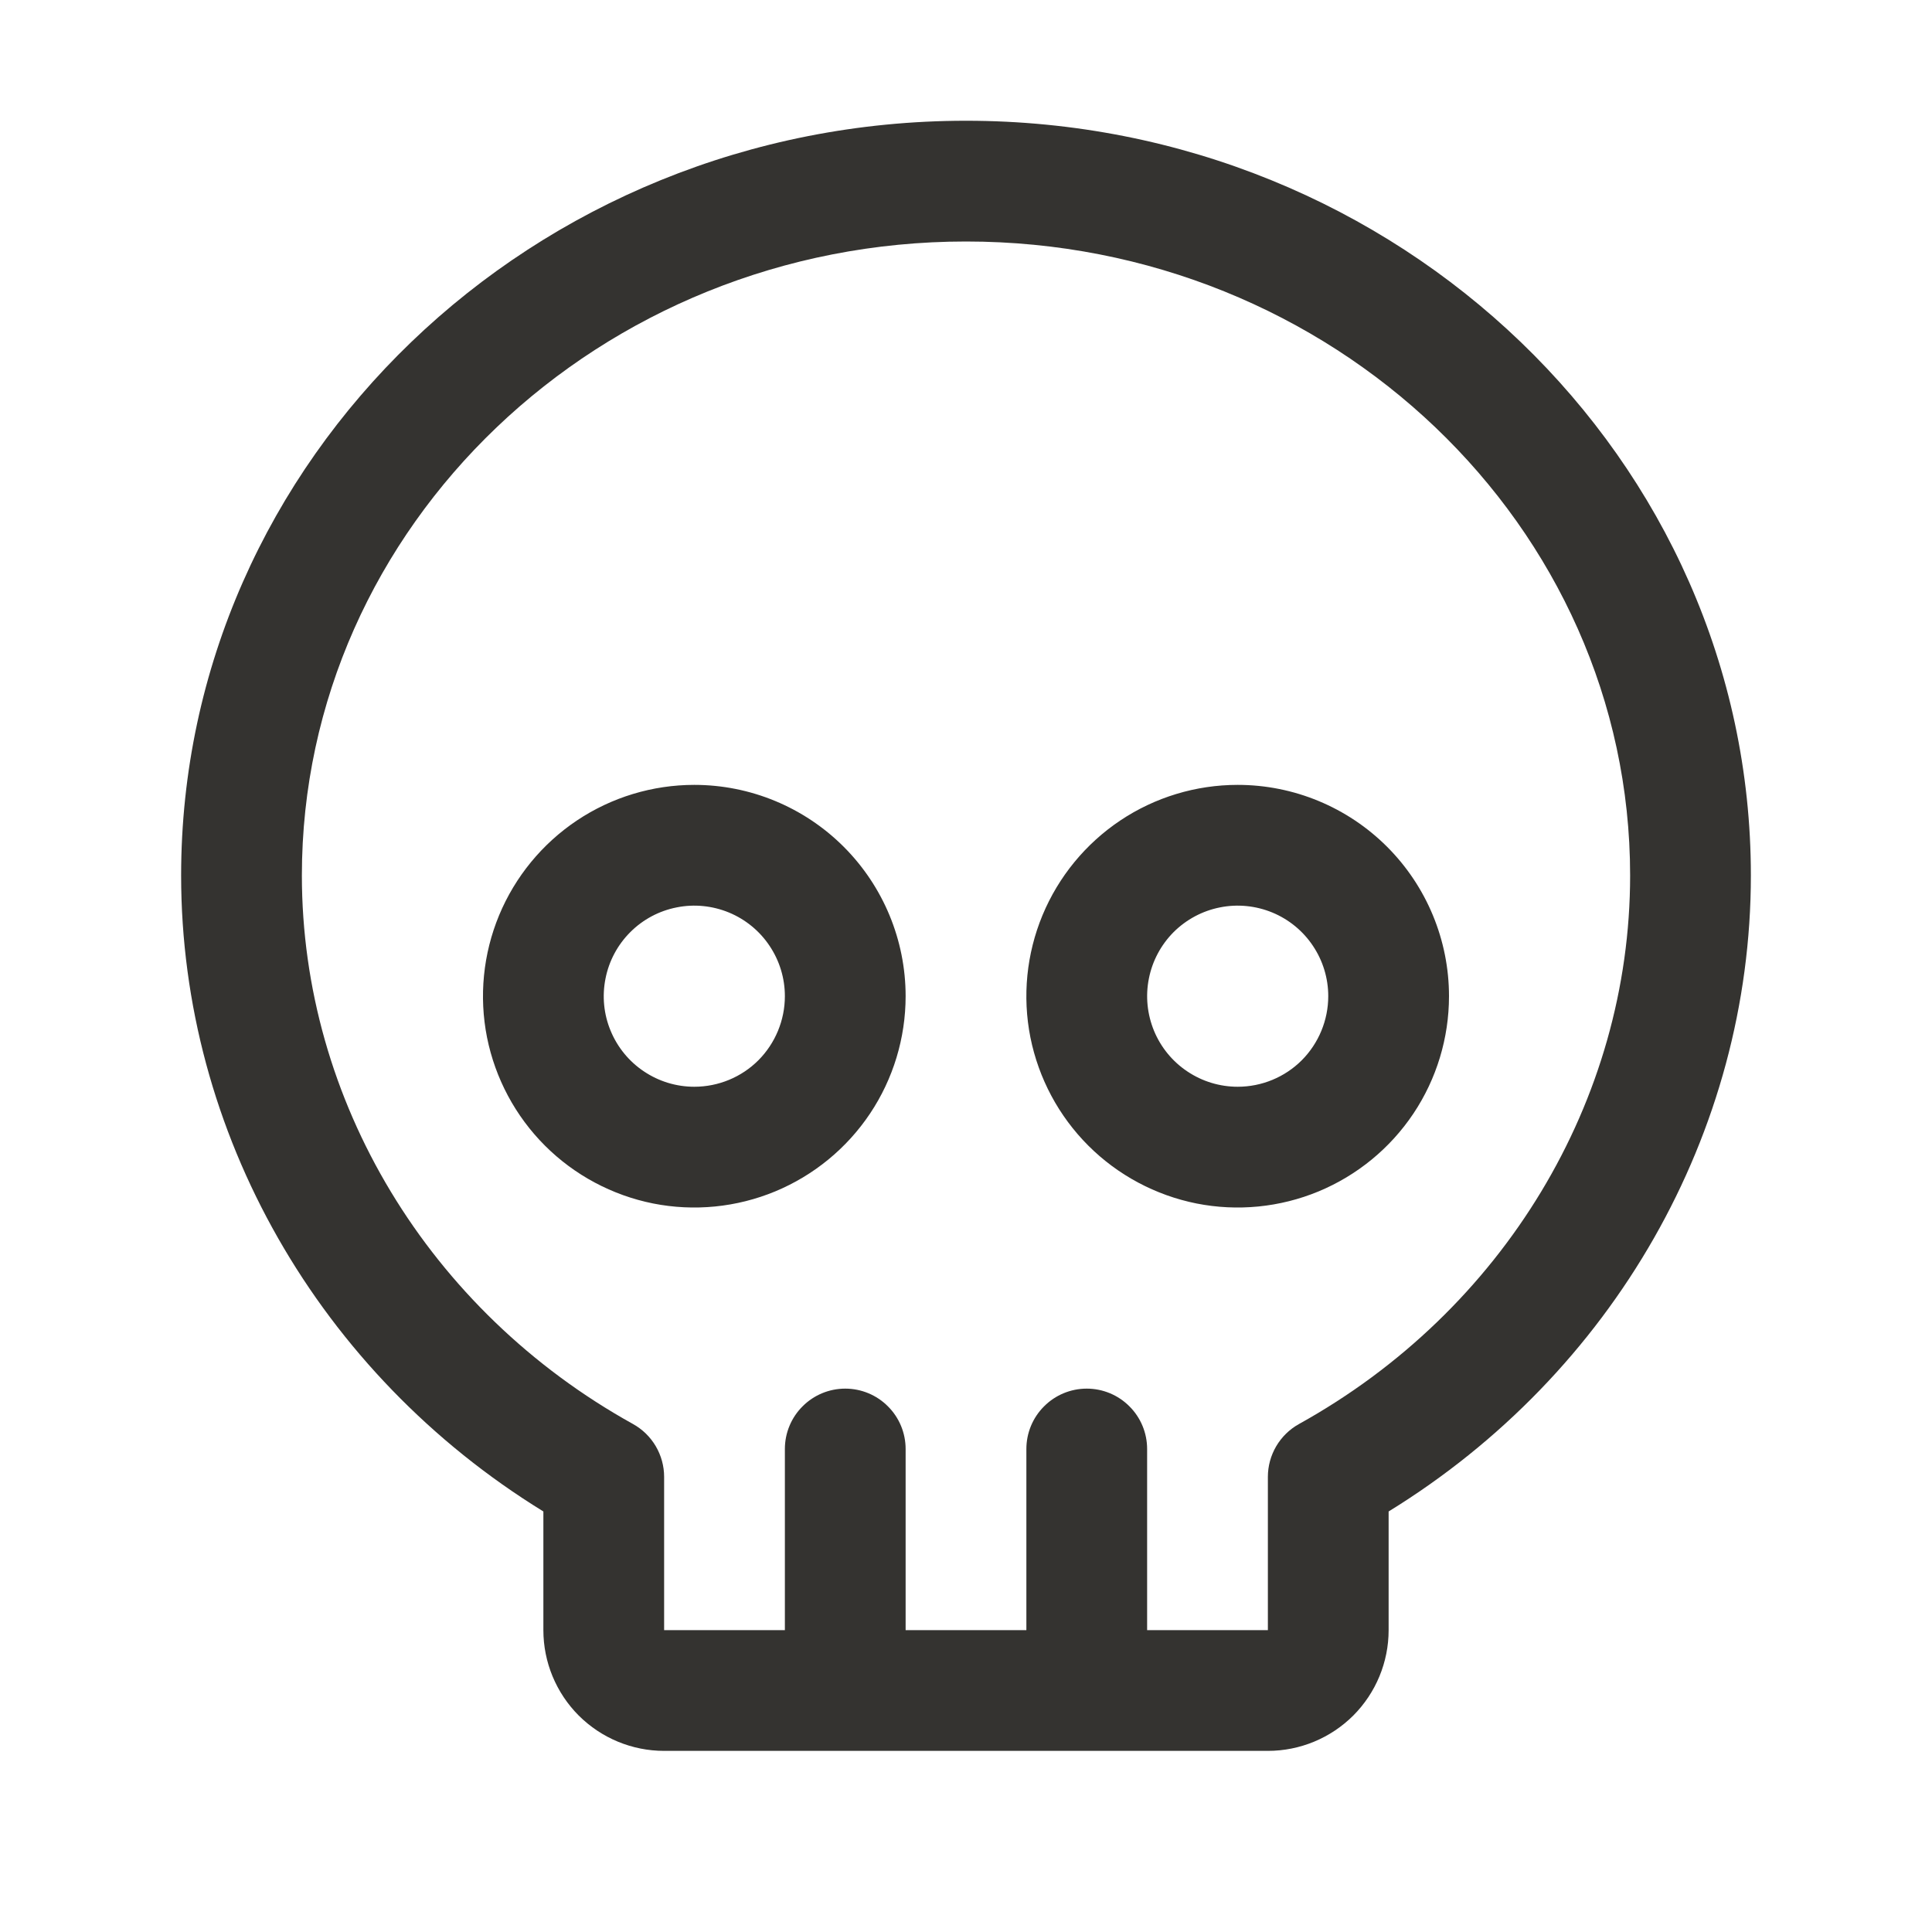 <svg width="24" height="24" viewBox="0 0 24 24" fill="none" xmlns="http://www.w3.org/2000/svg">
<path d="M8.625 9.75C8.106 9.75 7.598 9.904 7.167 10.192C6.735 10.481 6.399 10.891 6.2 11.37C6.001 11.85 5.949 12.378 6.05 12.887C6.152 13.396 6.402 13.864 6.769 14.231C7.136 14.598 7.604 14.848 8.113 14.95C8.622 15.051 9.15 14.999 9.63 14.8C10.109 14.601 10.519 14.265 10.808 13.833C11.096 13.402 11.25 12.894 11.25 12.375C11.25 11.679 10.973 11.011 10.481 10.519C9.989 10.027 9.321 9.75 8.625 9.75ZM8.625 13.5C8.402 13.5 8.185 13.434 8 13.31C7.815 13.187 7.671 13.011 7.586 12.806C7.5 12.6 7.478 12.374 7.522 12.155C7.565 11.937 7.672 11.737 7.83 11.579C7.987 11.422 8.187 11.315 8.406 11.272C8.624 11.228 8.85 11.251 9.056 11.336C9.261 11.421 9.437 11.565 9.56 11.75C9.684 11.935 9.75 12.152 9.75 12.375C9.75 12.673 9.631 12.96 9.421 13.171C9.21 13.382 8.923 13.5 8.625 13.5ZM15.375 9.75C14.856 9.75 14.348 9.904 13.917 10.192C13.485 10.481 13.149 10.891 12.95 11.37C12.751 11.85 12.699 12.378 12.8 12.887C12.902 13.396 13.152 13.864 13.519 14.231C13.886 14.598 14.354 14.848 14.863 14.95C15.372 15.051 15.9 14.999 16.38 14.8C16.859 14.601 17.269 14.265 17.558 13.833C17.846 13.402 18 12.894 18 12.375C18 11.679 17.723 11.011 17.231 10.519C16.739 10.027 16.071 9.75 15.375 9.75ZM15.375 13.5C15.152 13.5 14.935 13.434 14.75 13.31C14.565 13.187 14.421 13.011 14.336 12.806C14.251 12.6 14.228 12.374 14.272 12.155C14.315 11.937 14.422 11.737 14.579 11.579C14.737 11.422 14.937 11.315 15.155 11.272C15.374 11.228 15.6 11.251 15.806 11.336C16.011 11.421 16.187 11.565 16.31 11.75C16.434 11.935 16.5 12.152 16.5 12.375C16.5 12.673 16.381 12.96 16.171 13.171C15.96 13.382 15.673 13.5 15.375 13.5ZM12 1.5C6.623 1.5 2.25 5.706 2.25 10.875C2.25 14.072 3.963 17.062 6.75 18.776V20.25C6.75 20.648 6.908 21.029 7.189 21.311C7.471 21.592 7.852 21.75 8.25 21.75H15.75C16.148 21.75 16.529 21.592 16.811 21.311C17.092 21.029 17.25 20.648 17.25 20.25V18.776C20.037 17.062 21.75 14.072 21.75 10.875C21.75 5.706 17.377 1.5 12 1.5ZM16.136 17.69C16.019 17.755 15.922 17.85 15.854 17.965C15.786 18.081 15.75 18.212 15.75 18.346V20.25H14.25V18C14.25 17.801 14.171 17.61 14.03 17.47C13.89 17.329 13.699 17.25 13.5 17.25C13.301 17.25 13.11 17.329 12.97 17.47C12.829 17.61 12.75 17.801 12.75 18V20.25H11.25V18C11.25 17.801 11.171 17.61 11.03 17.47C10.89 17.329 10.699 17.25 10.5 17.25C10.301 17.25 10.11 17.329 9.97 17.47C9.829 17.61 9.75 17.801 9.75 18V20.25H8.25V18.346C8.25 18.212 8.214 18.081 8.146 17.965C8.078 17.85 7.981 17.755 7.864 17.69C5.326 16.283 3.75 13.672 3.75 10.875C3.75 6.532 7.451 3 12 3C16.549 3 20.25 6.532 20.25 10.875C20.25 13.672 18.674 16.283 16.136 17.69Z" fill="#343330"/>
</svg>
